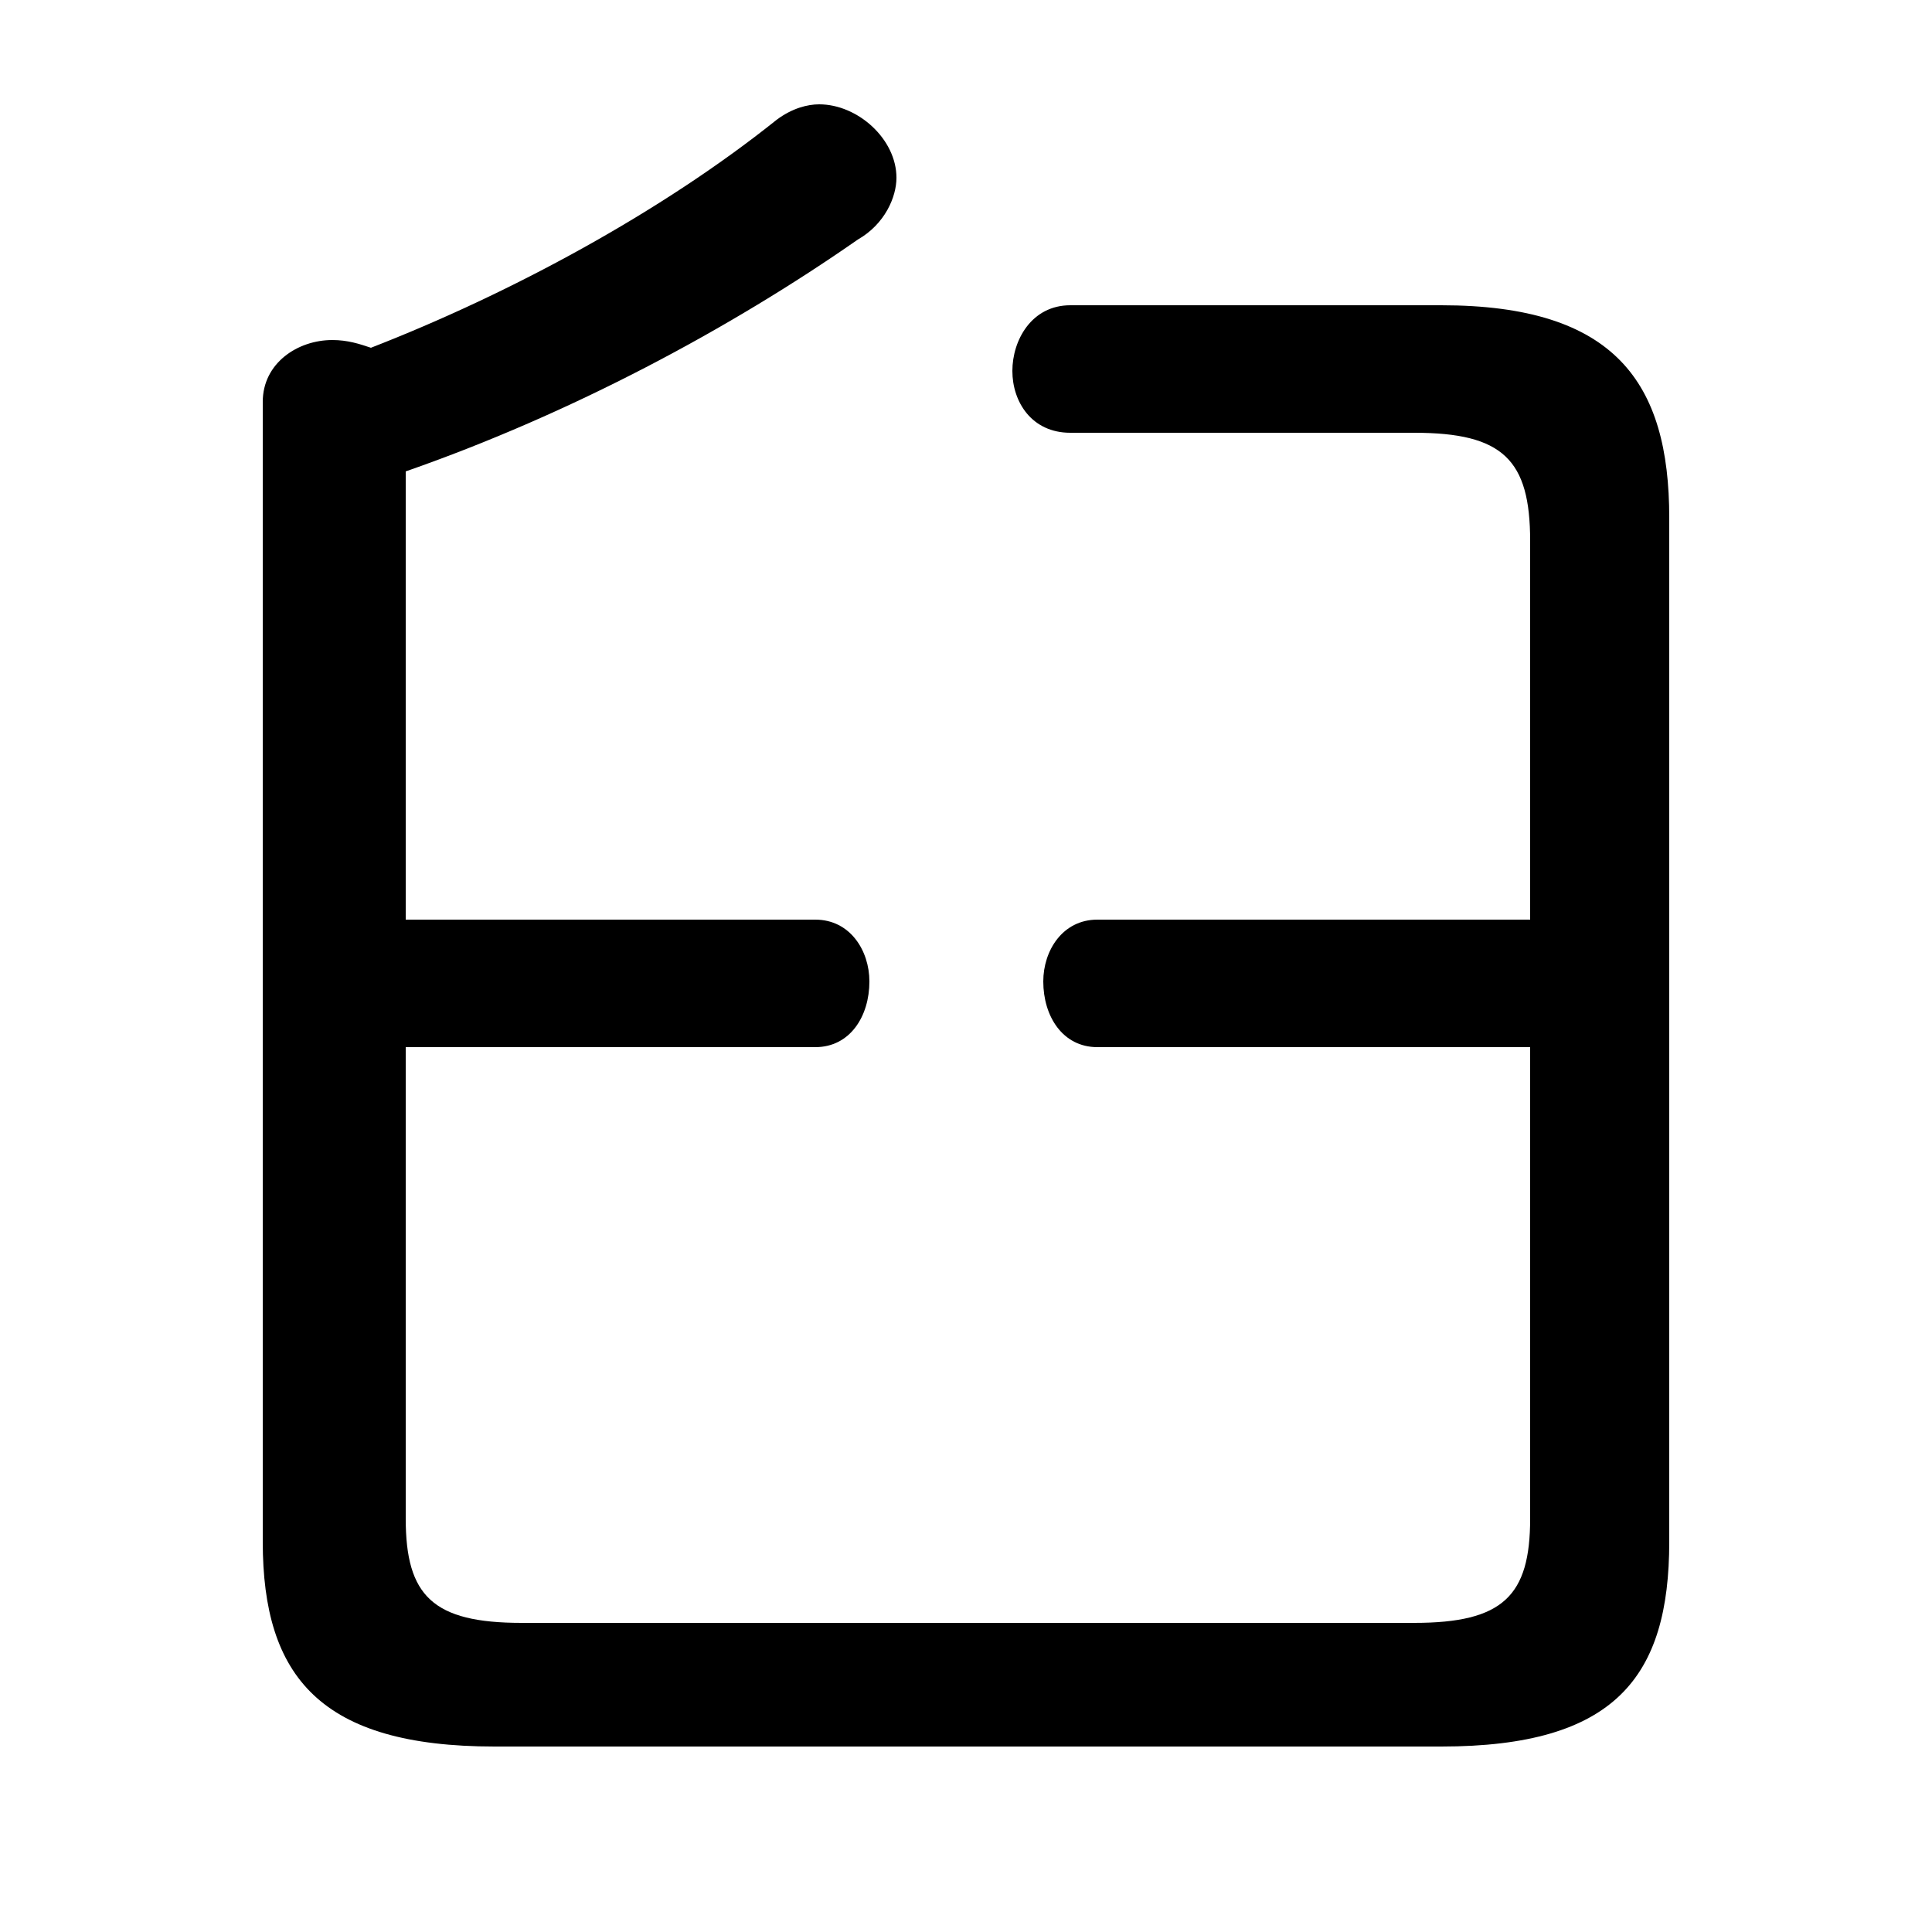 <svg xmlns="http://www.w3.org/2000/svg" viewBox="0 -44.0 50.0 50.0">
    <rect x="0" y="-44.0" width="50.0" height="50.0" fill="#808080" stroke="none"/>
    <g transform="scale(1, -1)">
        <!-- ボディの枠 -->
        <rect x="0" y="-6.0" width="50.0" height="50.0"
            stroke="white" fill="white"/>
        <!-- グリフ座標系の原点 -->
        <circle cx="0" cy="0" r="5" fill="white"/>
        <!-- グリフのアウトライン -->
        <g style="fill:black;stroke:#000000;stroke-width:0;stroke-linecap:round;stroke-linejoin:round;">
        <path d="M 6.8 4.1 C 6.8 0.6 8.3 -1.2 12.8 -1.2 L 37.3 -1.2 C 41.8 -1.2 43.2 0.6 43.2 4.1 L 43.2 30.6 C 43.2 34.1 41.8 36.1 37.3 36.1 L 27.7 36.1 C 26.7 36.1 26.2 35.2 26.2 34.4 C 26.2 33.6 26.7 32.8 27.7 32.8 L 36.6 32.8 C 38.9 32.8 39.6 32.1 39.6 30.0 L 39.6 20.2 L 28.4 20.2 C 27.5 20.2 27.0 19.4 27.0 18.6 C 27.0 17.7 27.5 16.9 28.4 16.9 L 39.6 16.9 L 39.6 4.7 C 39.6 2.7 38.9 2.0 36.6 2.0 L 13.5 2.0 C 11.2 2.0 10.5 2.7 10.5 4.7 L 10.5 16.9 L 21.1 16.9 C 22.0 16.9 22.5 17.7 22.5 18.6 C 22.5 19.4 22.0 20.2 21.1 20.2 L 10.5 20.2 L 10.5 31.8 C 14.8 33.3 18.9 35.5 22.2 37.8 C 22.9 38.2 23.2 38.9 23.2 39.4 C 23.2 40.4 22.2 41.3 21.2 41.3 C 20.9 41.3 20.5 41.2 20.1 40.9 C 17.1 38.5 13.2 36.4 9.6 35.0 C 9.3 35.1 9.0 35.2 8.6 35.2 C 7.7 35.2 6.8 34.6 6.8 33.6 Z"/>
    </g>
    </g>
</svg>
